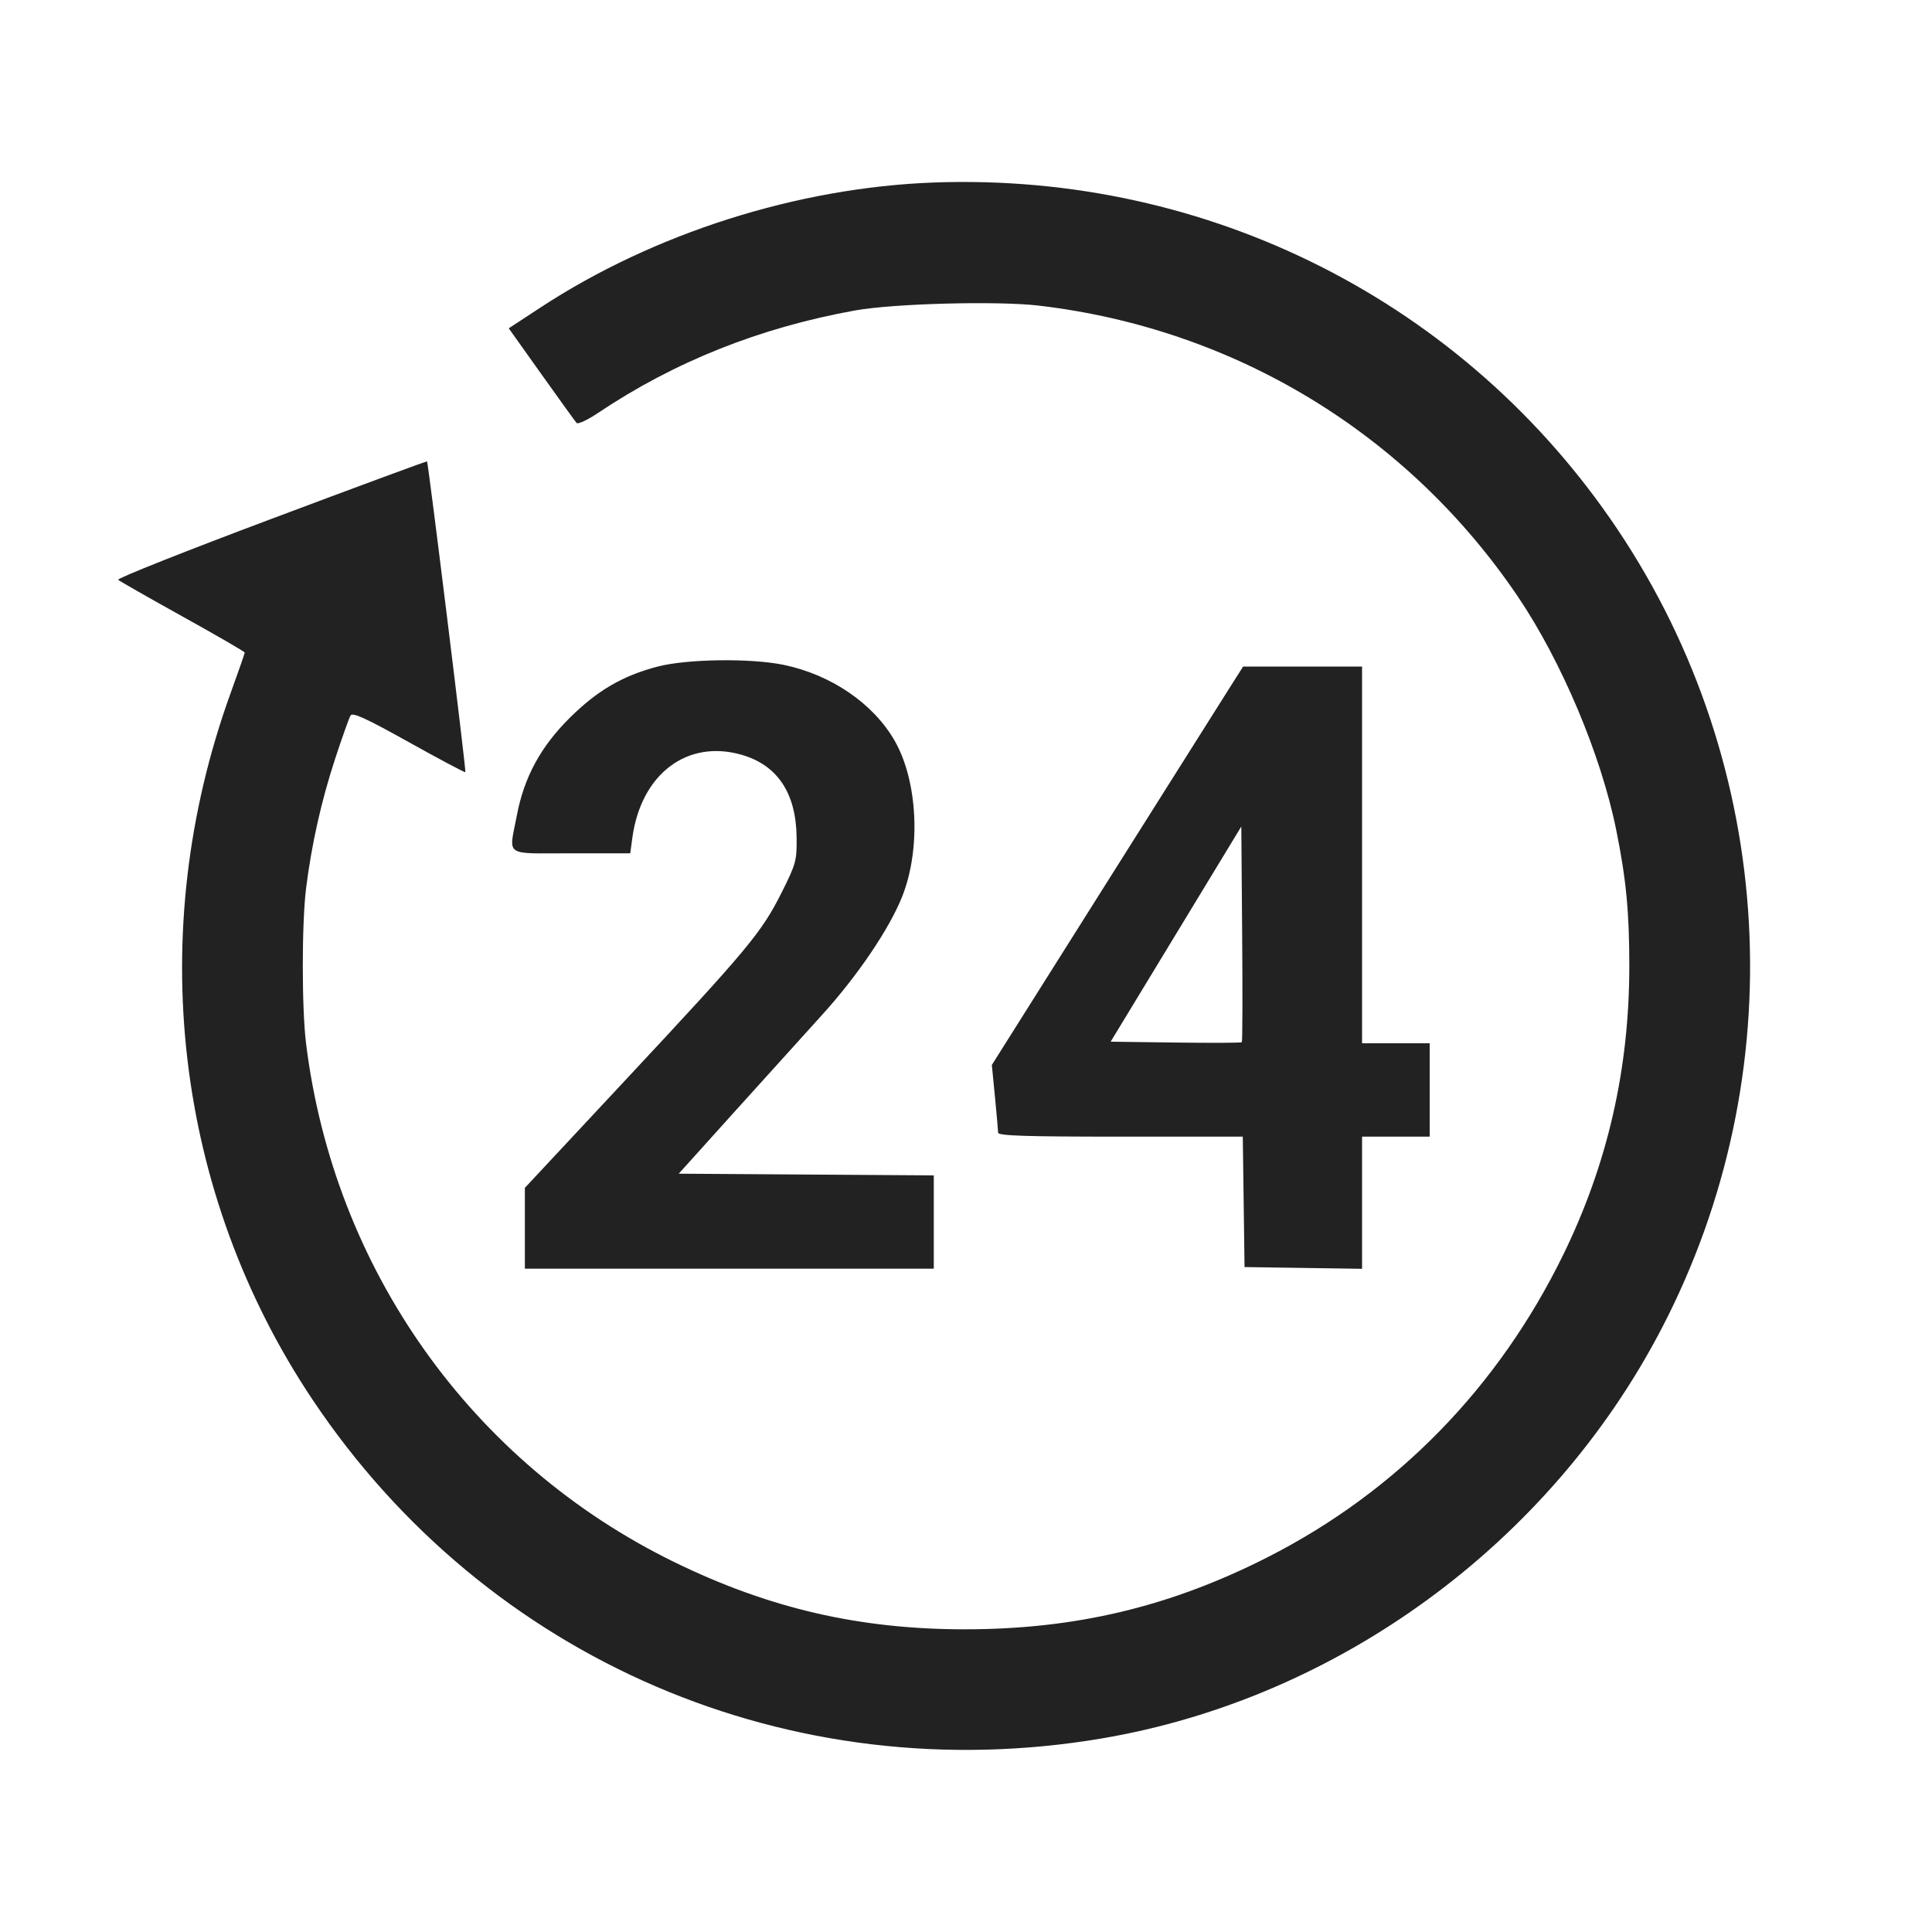 <svg width="64" height="64" viewBox="0 0 64 64" fill="none" xmlns="http://www.w3.org/2000/svg">
<path fill-rule="evenodd" clip-rule="evenodd" d="M30.933 6.046C26.422 6.212 21.664 7.723 17.907 10.185L16.853 10.876L17.936 12.398C18.532 13.235 19.056 13.961 19.1 14.011C19.144 14.061 19.46 13.914 19.803 13.684C22.344 11.981 25.161 10.857 28.32 10.285C29.595 10.054 33.044 9.963 34.413 10.124C40.906 10.887 46.63 14.364 50.28 19.761C51.727 21.9 53.037 25.007 53.539 27.491C53.869 29.121 53.973 30.208 53.973 32.001C53.973 35.405 53.256 38.547 51.793 41.547C49.638 45.966 46.264 49.418 41.973 51.594C38.746 53.23 35.618 53.973 31.961 53.973C28.469 53.973 25.472 53.279 22.33 51.743C15.622 48.464 11.062 42.038 10.138 34.563C9.995 33.4 9.995 30.6 10.138 29.437C10.318 27.987 10.641 26.543 11.099 25.144C11.334 24.427 11.566 23.776 11.614 23.699C11.682 23.591 12.139 23.801 13.543 24.585C14.555 25.15 15.398 25.597 15.416 25.579C15.448 25.547 14.187 15.328 14.146 15.284C14.134 15.272 11.808 16.131 8.977 17.194C6.145 18.256 3.867 19.161 3.914 19.206C3.961 19.25 4.924 19.799 6.053 20.426C7.183 21.053 8.107 21.589 8.107 21.617C8.107 21.645 7.895 22.253 7.637 22.967C4.773 30.881 5.778 39.525 10.357 46.371C16.128 54.998 26.199 59.324 36.48 57.591C44.311 56.271 51.331 51.137 55.039 44.018C59.424 35.601 58.862 25.408 53.579 17.531C48.542 10.02 40.047 5.712 30.933 6.046ZM21.782 22.082C20.619 22.387 19.788 22.873 18.87 23.783C17.906 24.74 17.36 25.75 17.119 27.023C16.857 28.401 16.663 28.267 18.919 28.267H20.878L20.946 27.76C21.234 25.64 22.765 24.479 24.576 25.006C25.759 25.35 26.373 26.277 26.389 27.745C26.398 28.507 26.368 28.617 25.897 29.558C25.232 30.885 24.793 31.413 20.791 35.701L17.387 39.349V42.027H30.933V38.936L26.708 38.908L22.484 38.88L24.388 36.767C25.436 35.604 26.716 34.188 27.232 33.62C28.412 32.322 29.475 30.748 29.894 29.679C30.511 28.106 30.4 25.872 29.638 24.54C28.934 23.31 27.545 22.357 25.973 22.027C24.883 21.798 22.759 21.826 21.782 22.082ZM40.824 22.64C40.628 22.948 38.755 25.918 36.662 29.239L32.856 35.278L32.959 36.332C33.015 36.912 33.062 37.447 33.064 37.52C33.066 37.624 33.949 37.653 37.118 37.653H41.169L41.198 39.813L41.227 41.973L43.173 42.002L45.12 42.031V37.653H47.36V34.56H45.12V22.08H41.18L40.824 22.64ZM41.137 34.525C41.115 34.547 40.129 34.551 38.945 34.536L36.792 34.507L38.956 30.943L41.12 27.379L41.148 30.933C41.164 32.887 41.159 34.504 41.137 34.525Z" fill="#222222"/>
</svg>
